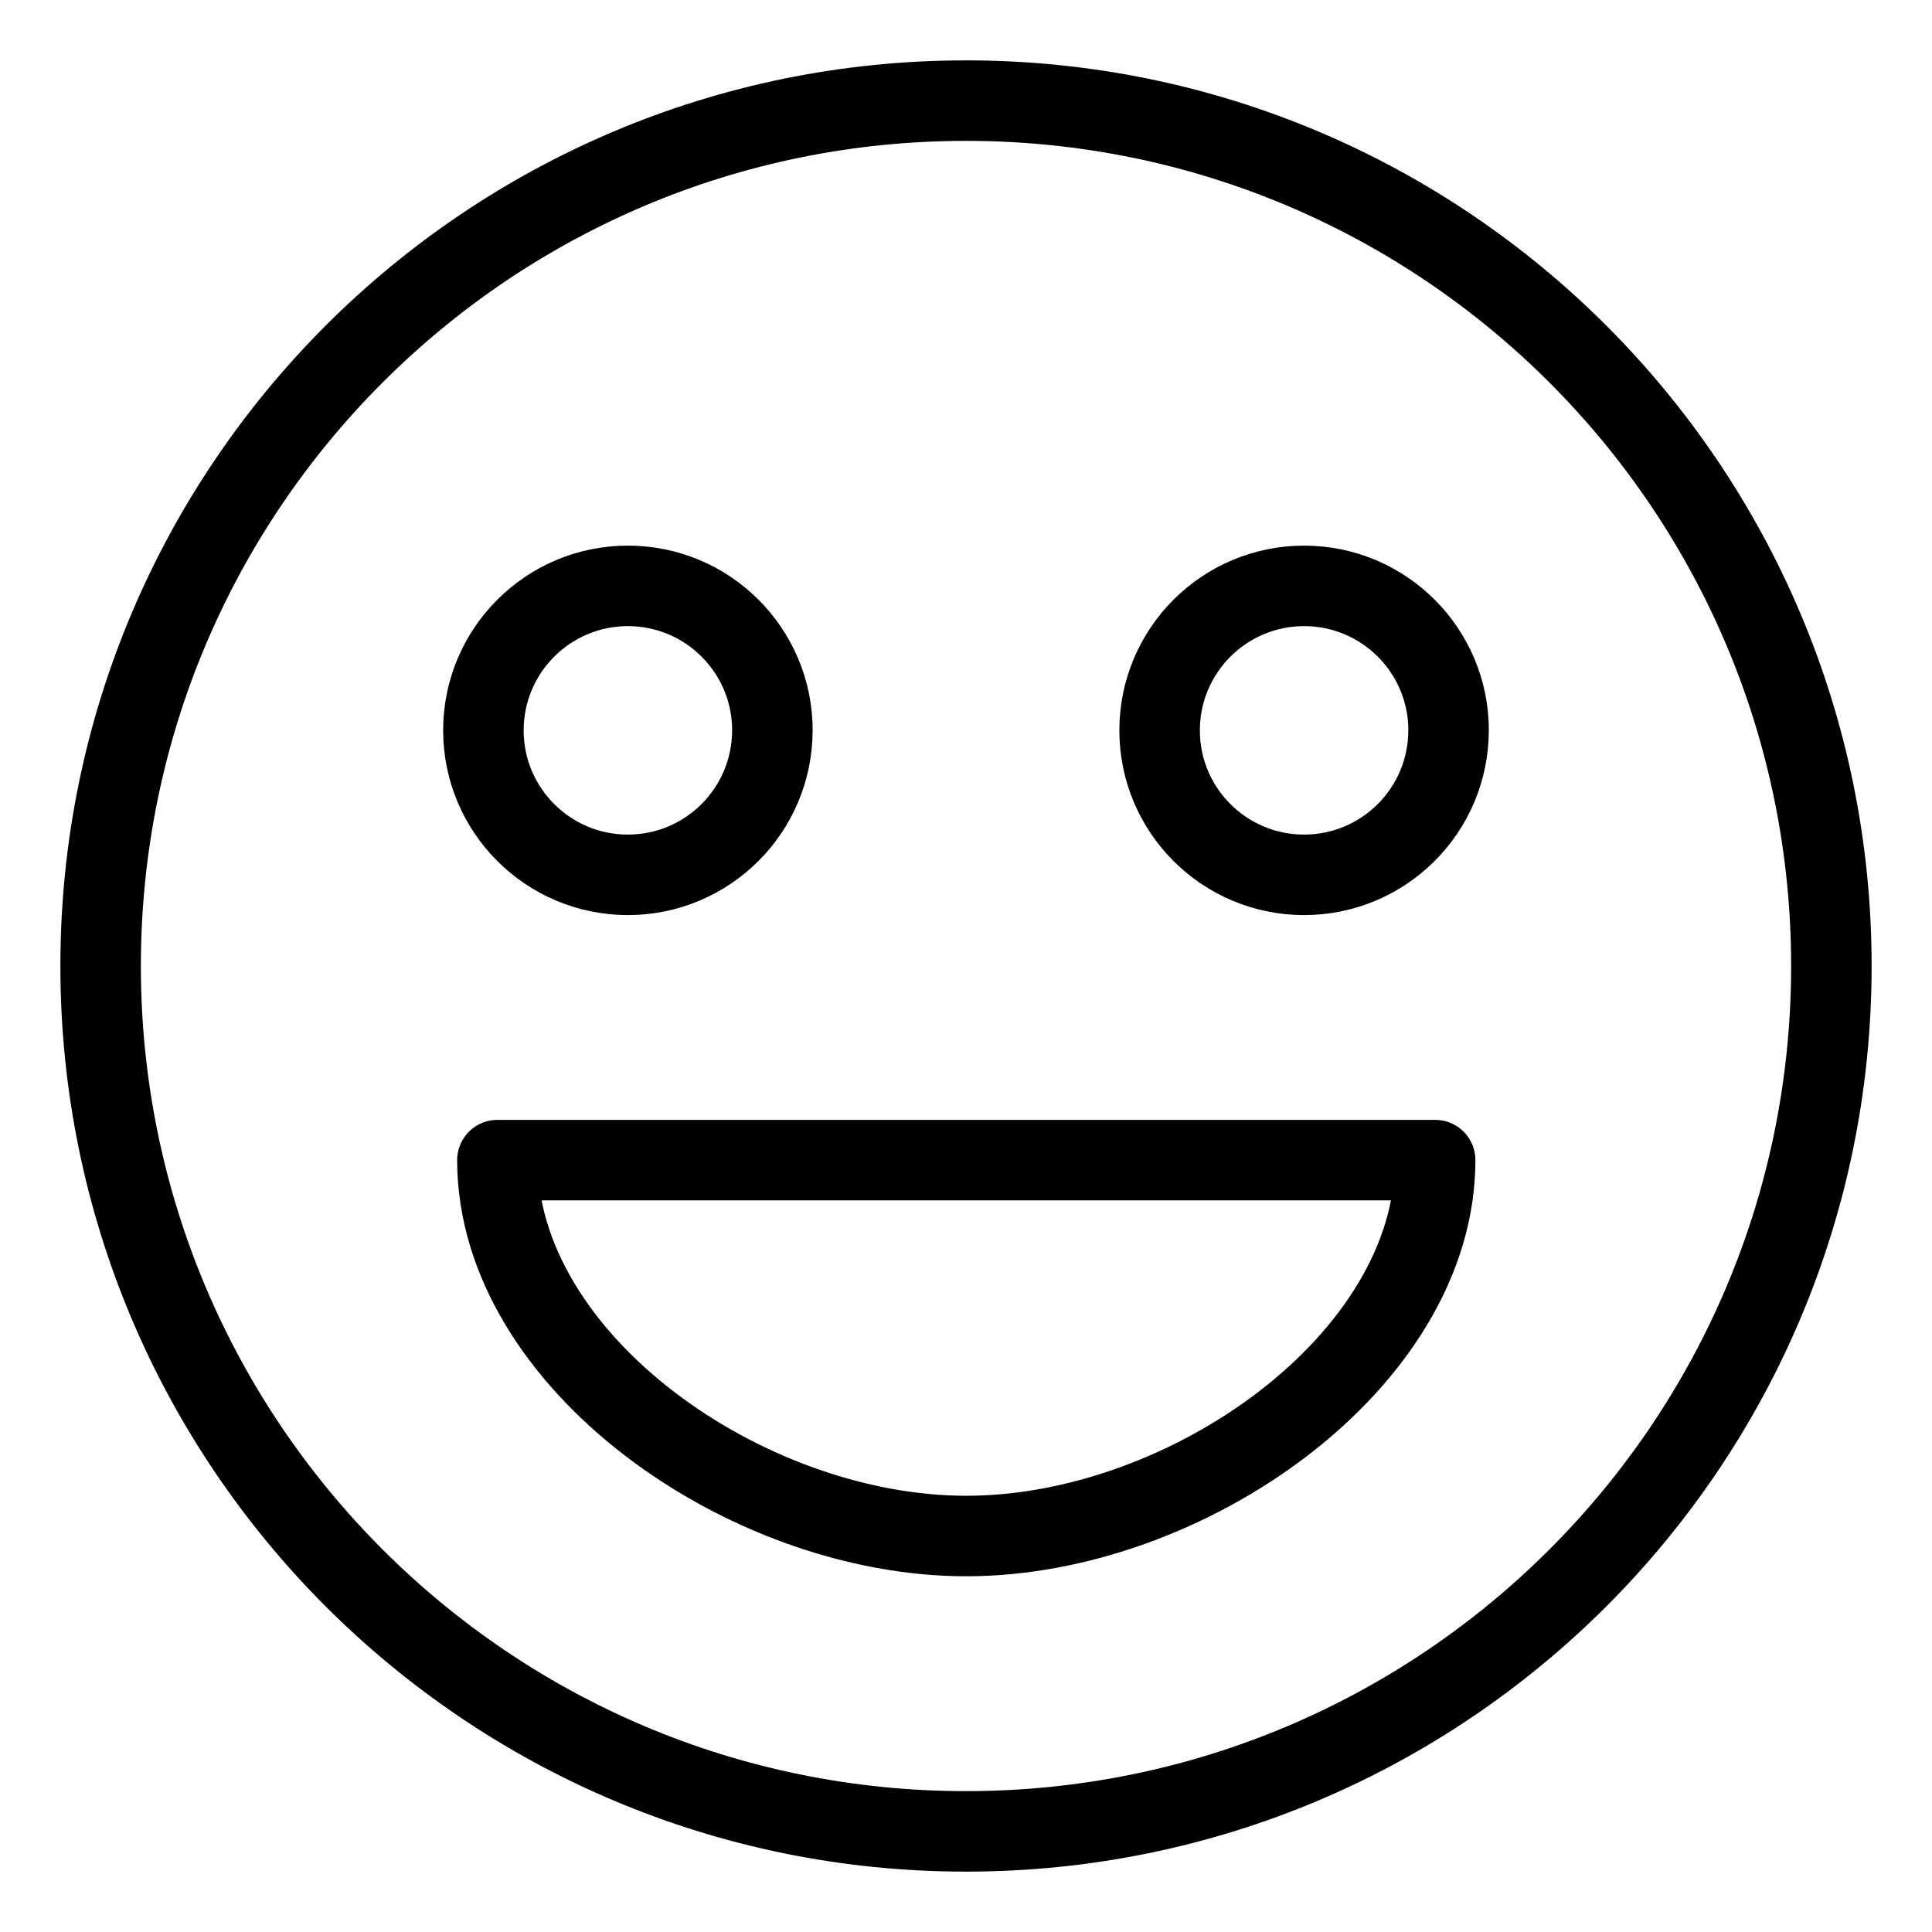 <?xml version="1.0" encoding="UTF-8"?><svg id="a" xmlns="http://www.w3.org/2000/svg" viewBox="0 0 48 48"><defs><style>.c{stroke-width:2px;fill:none;stroke:#000;stroke-linecap:round;stroke-linejoin:round;}</style></defs><path id="b" class="c" d="m35.656,28.823c0,4.992-6.17,9.339-11.649,9.339s-11.649-4.347-11.649-9.339h23.298Zm.333-10.677c-.001,1.982-1.607,3.588-3.589,3.589-1.983,0-3.59-1.607-3.59-3.59h0c.001-1.982,1.608-3.589,3.59-3.589s3.59,1.607,3.59,3.59h-.001Zm-16.8,0c-.001,1.982-1.607,3.588-3.589,3.589-1.983,0-3.59-1.607-3.59-3.59h0c.001-1.982,1.608-3.589,3.59-3.589s3.59,1.607,3.59,3.59h-.001Zm26.311,5.854c0,11.874-9.626,21.5-21.5,21.5S2.5,35.874,2.5,24,12.126,2.5,24,2.5s21.5,9.626,21.5,21.5Z"/></svg>